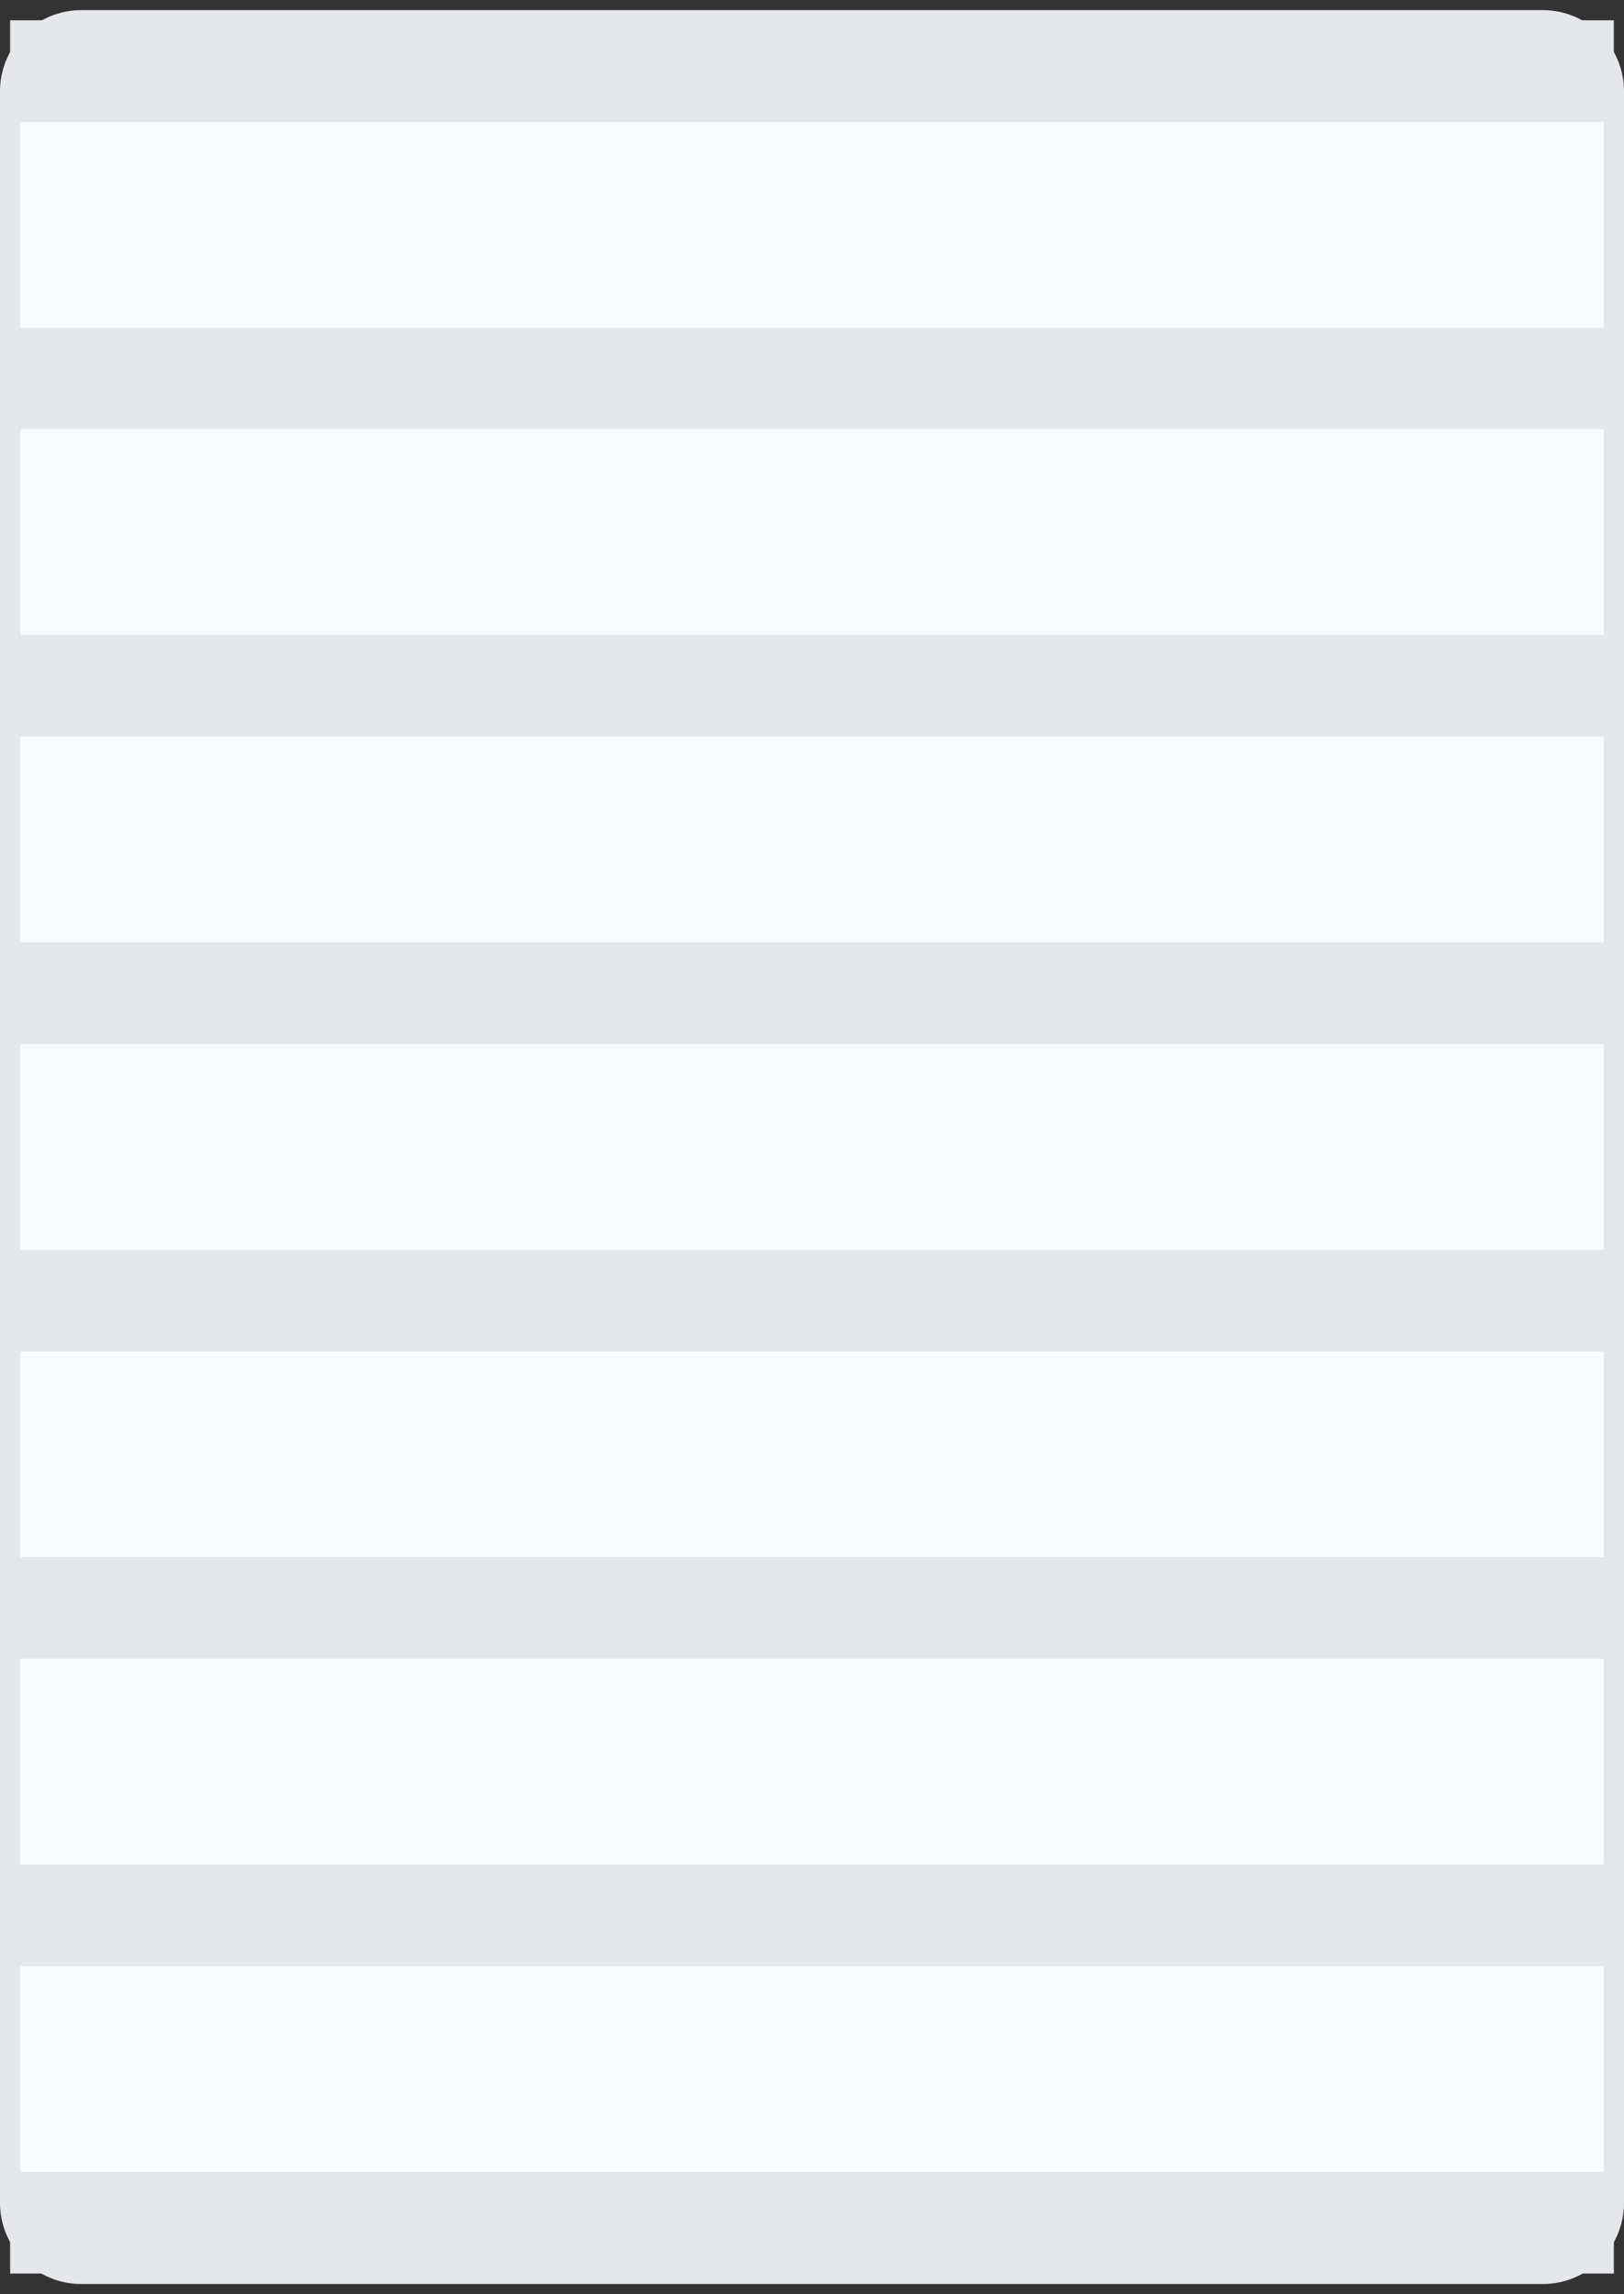 <svg width="80" height="113" viewBox="0 0 80 113" fill="none" xmlns="http://www.w3.org/2000/svg">
<rect x="0" y="0" width="80" height="113" fill="#333333" stroke="none"/>
<path d="M4 1H76C77.933 1 79.5 2.567 79.5 4.5V108.5C79.5 110.433 77.933 112 76 112H4C2.067 112 0.5 110.433 0.5 108.5V4.5C0.5 2.567 2.067 1 4 1Z" fill="#F9FAFB"/>
<path d="M4 1H76C77.933 1 79.5 2.567 79.5 4.5V108.5C79.5 110.433 77.933 112 76 112H4C2.067 112 0.5 110.433 0.5 108.5V4.5C0.5 2.567 2.067 1 4 1Z" stroke="#E5E7EB"/>
<path d="M79 5.5H1V1.5H79V5.5Z" fill="#E5E7EB"/>
<path d="M79 5.5H1V1.5H79V5.5Z" stroke="#E5E7EB"/>
<path d="M79 20.641H1V16.641H79V20.641Z" fill="#E5E7EB"/>
<path d="M79 20.641H1V16.641H79V20.641Z" stroke="#E5E7EB"/>
<path d="M79 35.781H1V31.781H79V35.781Z" fill="#E5E7EB"/>
<path d="M79 35.781H1V31.781H79V35.781Z" stroke="#E5E7EB"/>
<path d="M79 50.922H1V46.922H79V50.922Z" fill="#E5E7EB"/>
<path d="M79 50.922H1V46.922H79V50.922Z" stroke="#E5E7EB"/>
<path d="M79 66.062H1V62.062H79V66.062Z" fill="#E5E7EB"/>
<path d="M79 66.062H1V62.062H79V66.062Z" stroke="#E5E7EB"/>
<path d="M79 81.203H1V77.203H79V81.203Z" fill="#E5E7EB"/>
<path d="M79 81.203H1V77.203H79V81.203Z" stroke="#E5E7EB"/>
<path d="M79 96.344H1V92.344H79V96.344Z" fill="#E5E7EB"/>
<path d="M79 96.344H1V92.344H79V96.344Z" stroke="#E5E7EB"/>
<path d="M79 111.484H1V107.484H79V111.484Z" fill="#E5E7EB"/>
<path d="M79 111.484H1V107.484H79V111.484Z" stroke="#E5E7EB"/>
</svg>
